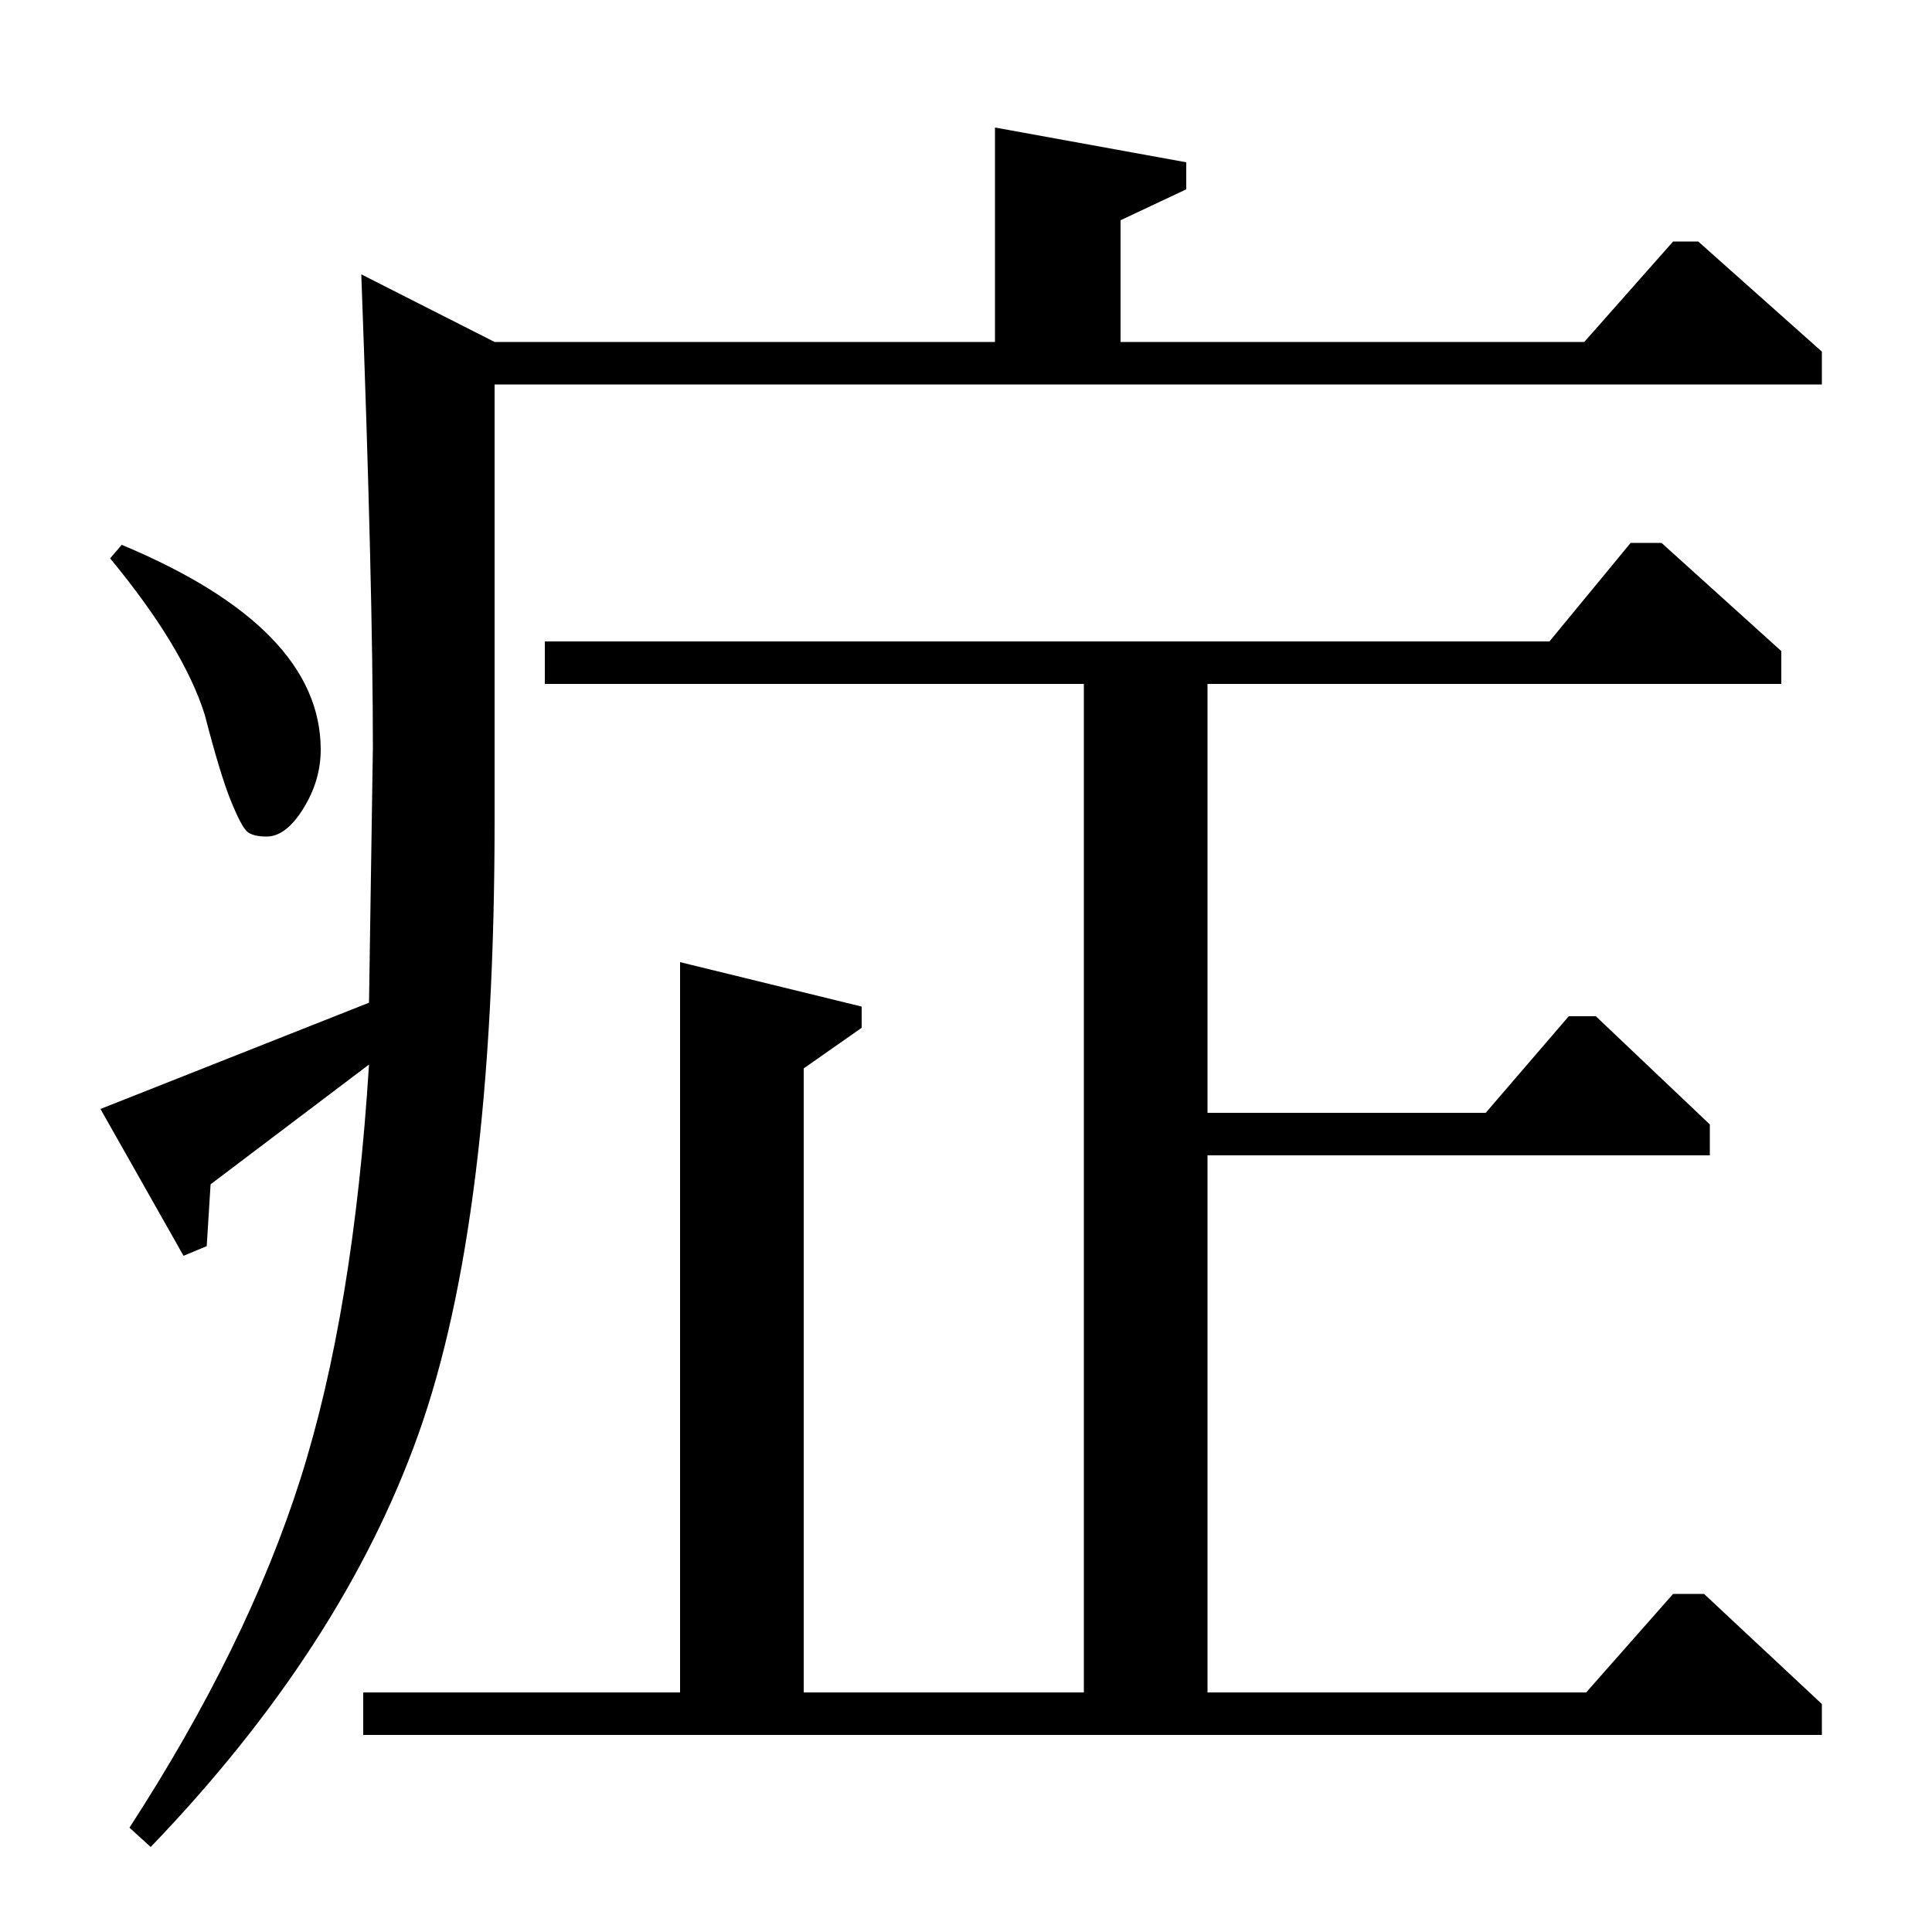 <?xml version="1.0" standalone="no"?>
<!DOCTYPE svg PUBLIC "-//W3C//DTD SVG 1.1//EN" "http://www.w3.org/Graphics/SVG/1.1/DTD/svg11.dtd" >
<svg xmlns="http://www.w3.org/2000/svg" xmlns:xlink="http://www.w3.org/1999/xlink" version="1.1" viewBox="0 -140 1000 1000">
  <g transform="matrix(1 0 0 -1 0 860)">
   <path fill="currentColor"
d="M187 858l69 -35h259v111l99 -18v-14l-34 -16v-63h240l46 52h13l64 -57v-17h-687v-226q0 -207 -39.5 -317.5t-138.5 -213.5l-11 10q61 94 88.5 180.5t35.5 214.5l-82 -62l-2 -32l-12 -5l-43 76l139 55l2 132q0 83 -6 245zM57 711l6 7q103 -43 103 -106q0 -16 -9 -30.5
t-19 -14.5q-7 0 -10 2.5t-8.5 16t-13.5 44.5q-11 35 -49 81zM282 668h520l42 51h16l62 -56v-17h-297v-222h144l43 50h14l59 -56v-16h-260v-278h196l45 51h16l61 -57v-16h-755v22h164v378l94 -23v-11l-30 -21v-323h145v522h-279v22z" />
  </g>

</svg>
